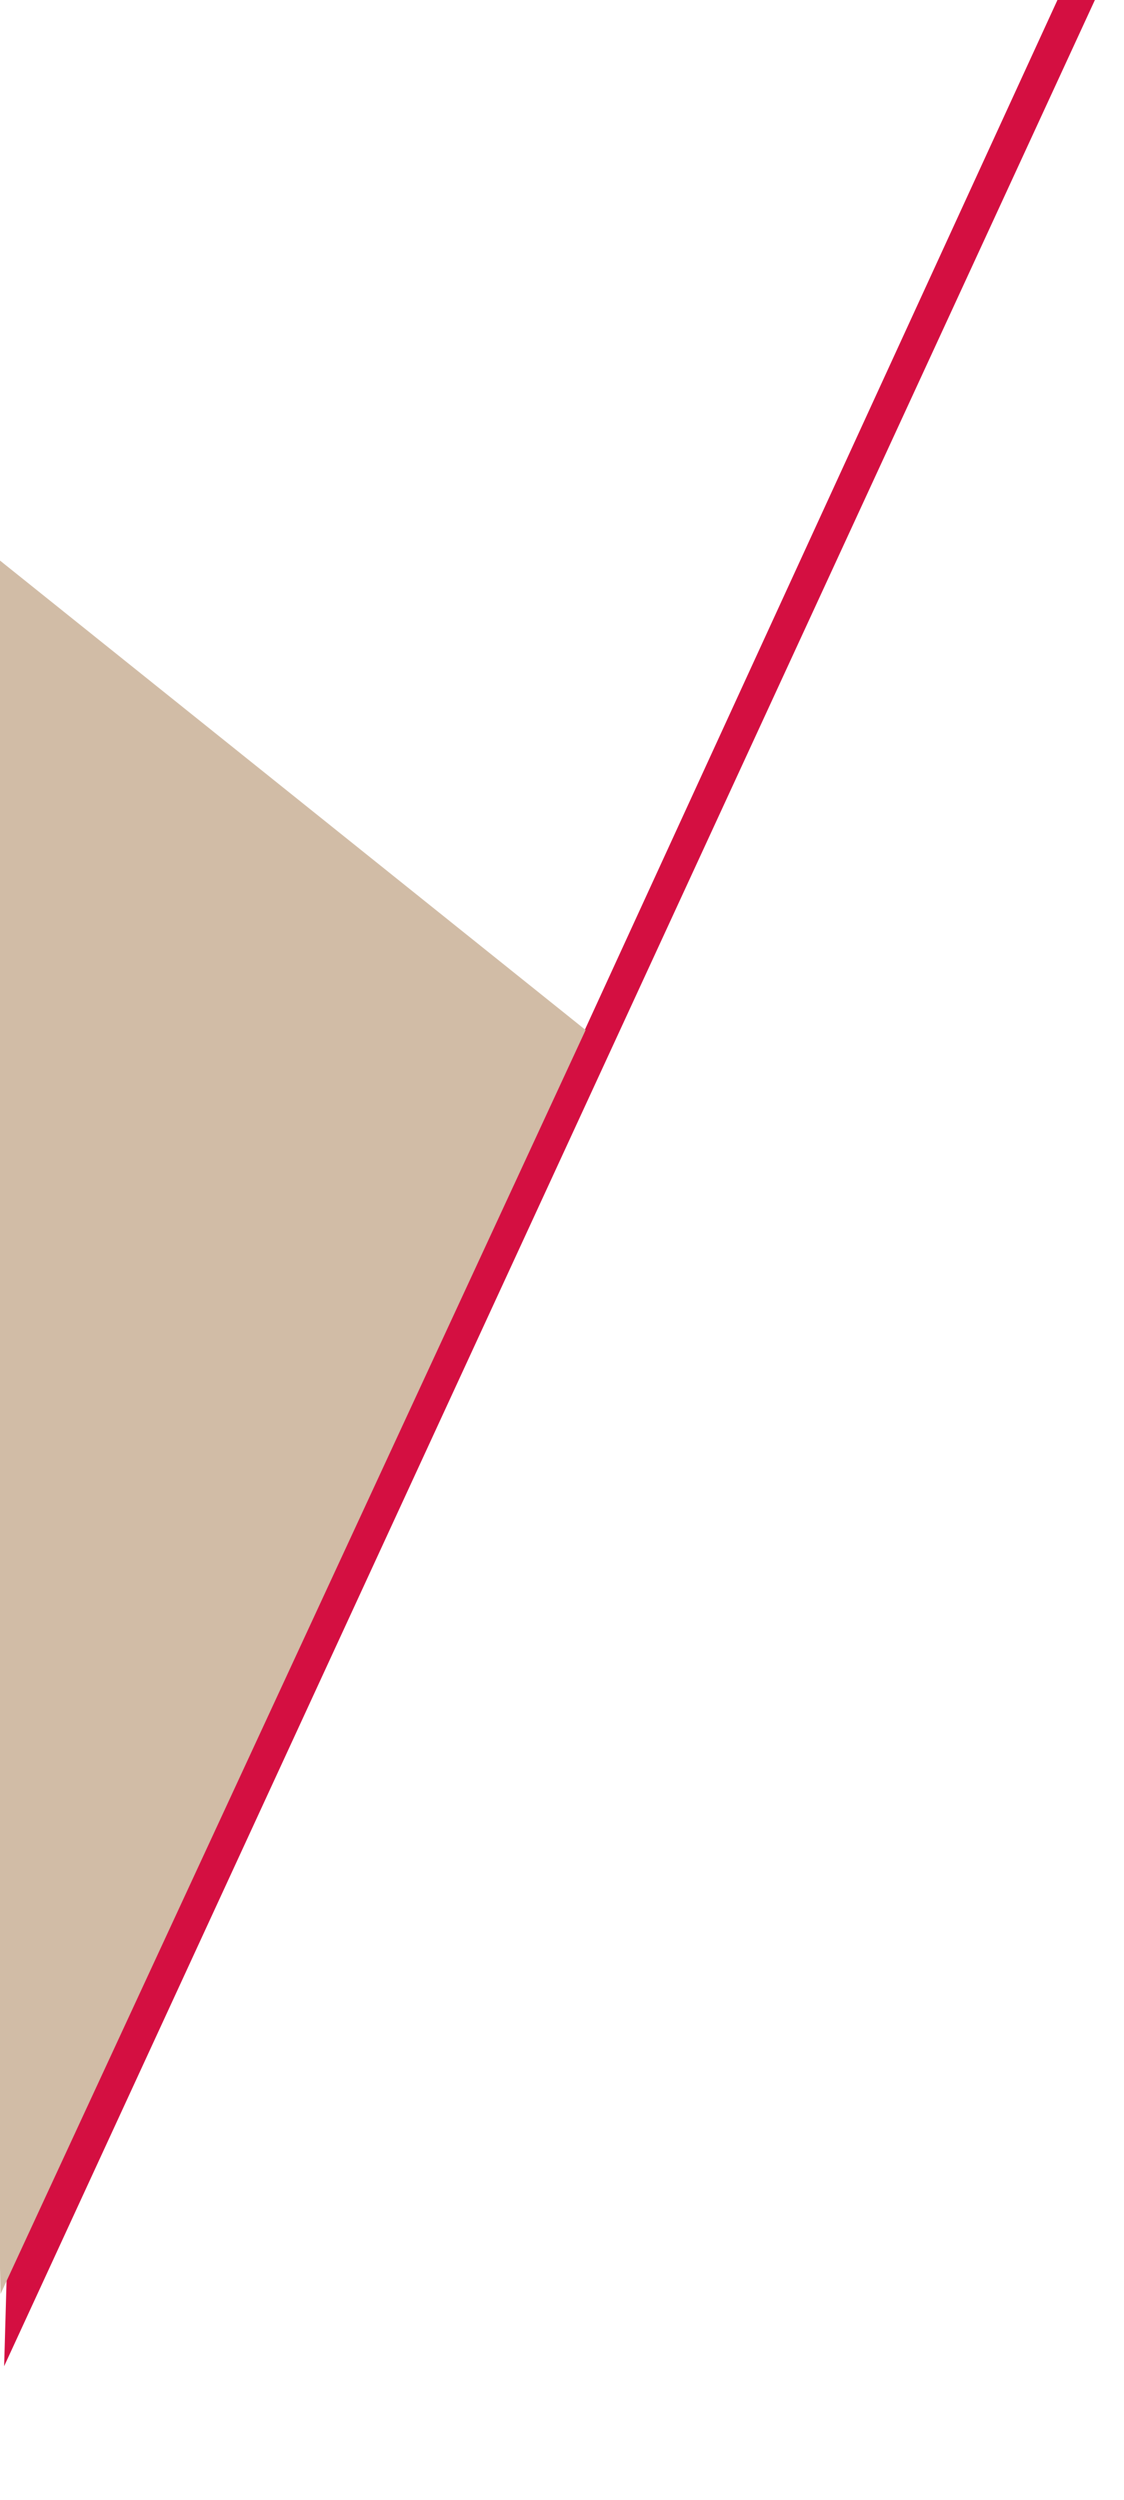 <?xml version="1.0" encoding="UTF-8" standalone="no"?>
<!-- Created with Inkscape (http://www.inkscape.org/) -->

<svg
   xmlns:dc="http://purl.org/dc/elements/1.1/"
   xmlns:cc="http://creativecommons.org/ns#"
   xmlns:rdf="http://www.w3.org/1999/02/22-rdf-syntax-ns#"
   xmlns:svg="http://www.w3.org/2000/svg"
   xmlns="http://www.w3.org/2000/svg"
   xmlns:sodipodi="http://sodipodi.sourceforge.net/DTD/sodipodi-0.dtd"
   xmlns:inkscape="http://www.inkscape.org/namespaces/inkscape"
   width="225mm"
   height="500mm"
   viewBox="0 0 225 500"
   version="1.1"
   id="svg8"
   inkscape:version="0.92.4 (5da689c313, 2019-01-14)"
   sodipodi:docname="left-angle.svg">
  <defs
     id="defs2">
    <filter
       style="color-interpolation-filters:sRGB"
       inkscape:label="Drop Shadow"
       id="filter1024"
       x="0"
       y="0"
       width="1.03"
       height="1">
      <feFlood
         flood-opacity="0.498"
         flood-color="rgb(0,0,0)"
         result="flood"
         id="feFlood1014" />
      <feComposite
         in="flood"
         in2="SourceGraphic"
         operator="in"
         result="composite1"
         id="feComposite1016" />
      <feGaussianBlur
         in="composite1"
         stdDeviation="2"
         result="blur"
         id="feGaussianBlur1018" />
      <feOffset
         dx="1.1"
         dy="0"
         result="offset"
         id="feOffset1020" />
      <feComposite
         in="SourceGraphic"
         in2="offset"
         operator="over"
         result="composite2"
         id="feComposite1022" />
    </filter>
  </defs>
  <sodipodi:namedview
     id="base"
     pagecolor="#ffffff"
     bordercolor="#666666"
     borderopacity="1.0"
     inkscape:pageopacity="0.0"
     inkscape:pageshadow="2"
     inkscape:zoom="0.3535534"
     inkscape:cx="1172.0893"
     inkscape:cy="1052.2669"
     inkscape:document-units="mm"
     inkscape:current-layer="g938"
     showgrid="false"
     inkscape:window-width="1920"
     inkscape:window-height="1001"
     inkscape:window-x="-9"
     inkscape:window-y="-9"
     inkscape:window-maximized="1" />
  <g
     inkscape:label="Layer 1"
     inkscape:groupmode="layer"
     id="layer1"
     transform="translate(0,203)"
     style="display:inline">
    <g
       id="g938">
      <g
         id="g820"
         style="filter:url(#filter1024)"
         transform="translate(6.17,-262.905)">
        <path
           style="display:inline;opacity:1;fill:#d40f41;fill-opacity:1;stroke:none;stroke-width:0.265;stroke-miterlimit:4;stroke-dasharray:none;stroke-opacity:1"
           d="M 5,58.1 H 212.736 L -6.444,533.186 1.825,243.554 Z"
           id="rect828-2"
           inkscape:connector-curvature="0"
           sodipodi:nodetypes="ccccc" />
      </g>
      <path
         sodipodi:nodetypes="ccccc"
         inkscape:connector-curvature="0"
         id="rect828"
         d="M -7.3,-203.408 218.396,-217.627 102.781,34.095 -5.055,36.34 Z"
         style="opacity:1;fill:#ffffff;fill-opacity:1;stroke:none;stroke-width:0.265;stroke-miterlimit:4;stroke-dasharray:none;stroke-opacity:1" />
      <path
         id="rect857"
         d="M -9.545,-98.524 -5.055,36.34 0.122,255.816 117.228,3.022 Z"
         style="opacity:1;fill:#d1bca6;fill-opacity:1;stroke:none;stroke-width:0.265;stroke-miterlimit:4;stroke-dasharray:none;stroke-opacity:1"
         inkscape:connector-curvature="0"
         sodipodi:nodetypes="ccccc" />
    </g>
  </g>
</svg>
